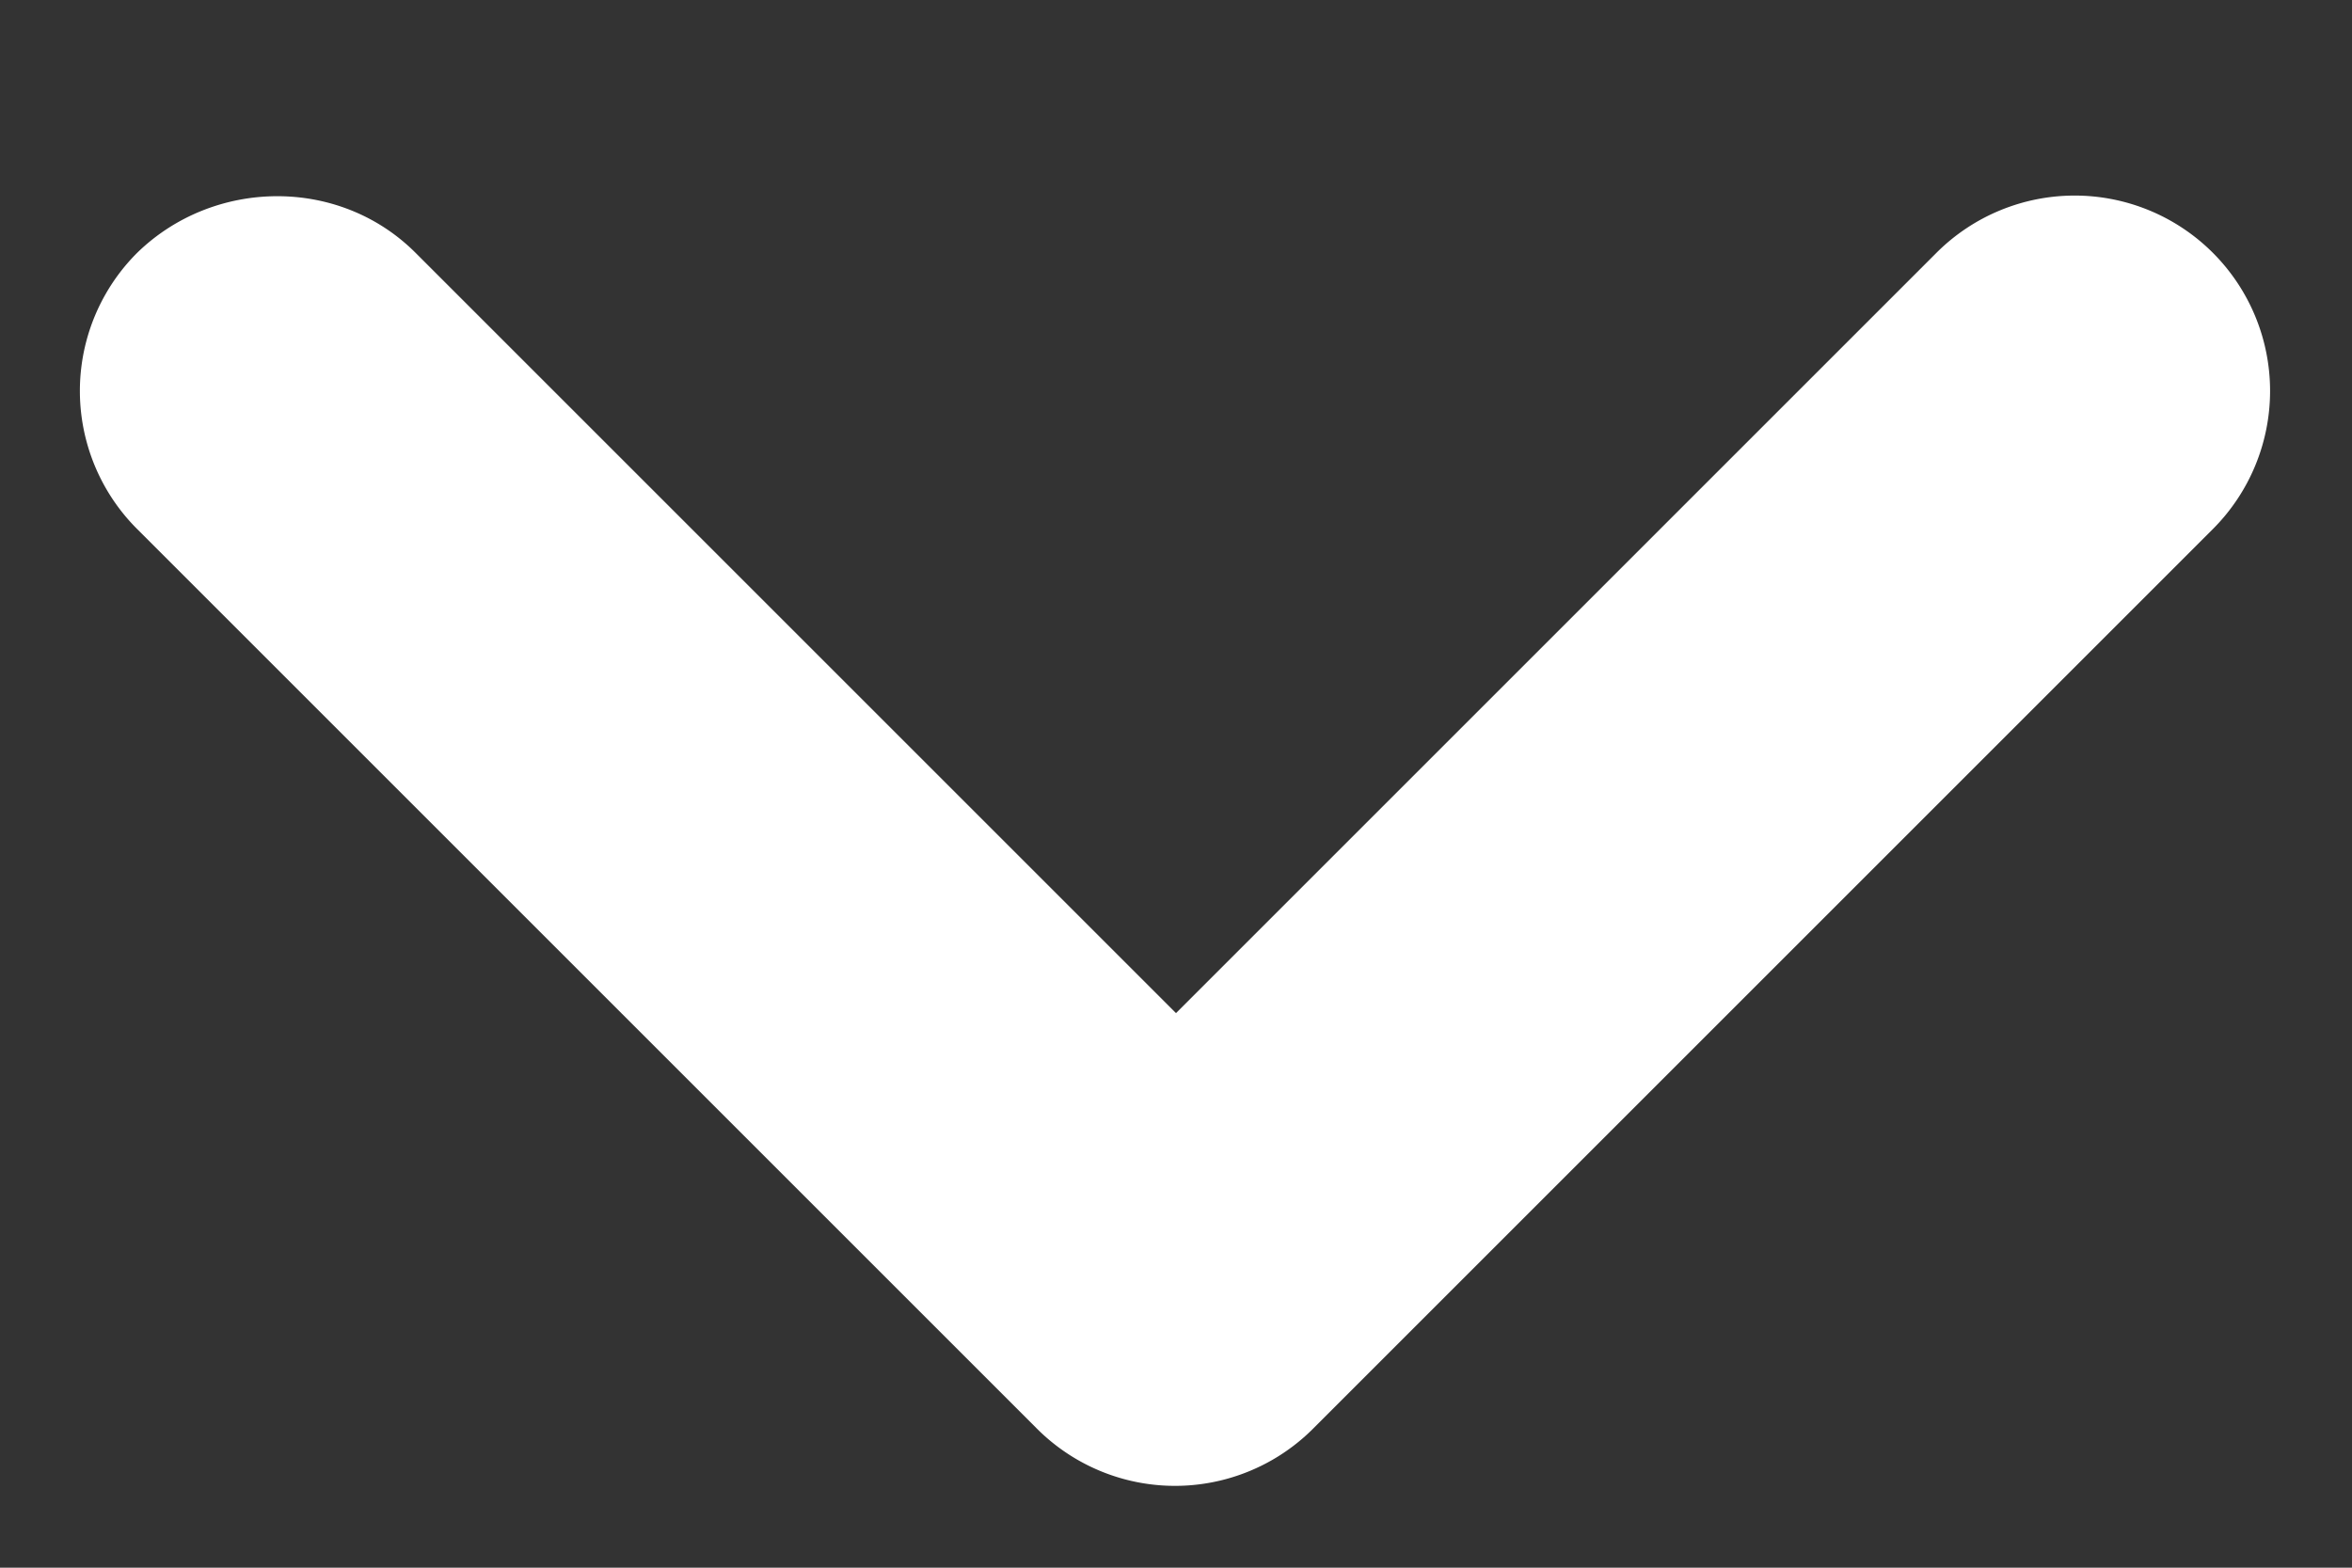 <svg width="12" height="8" fill="none" xmlns="http://www.w3.org/2000/svg"><rect width="100%" height="100%" fill="#333333" stroke="none"/><path d="M2.12 1.29L6 5.17l3.88-3.88a.996.996 0 111.41 1.41L6.7 7.29a.996.996 0 01-1.41 0L.7 2.7a.996.996 0 010-1.41c.39-.38 1.03-.39 1.42 0z" fill="#fff"/></svg>
